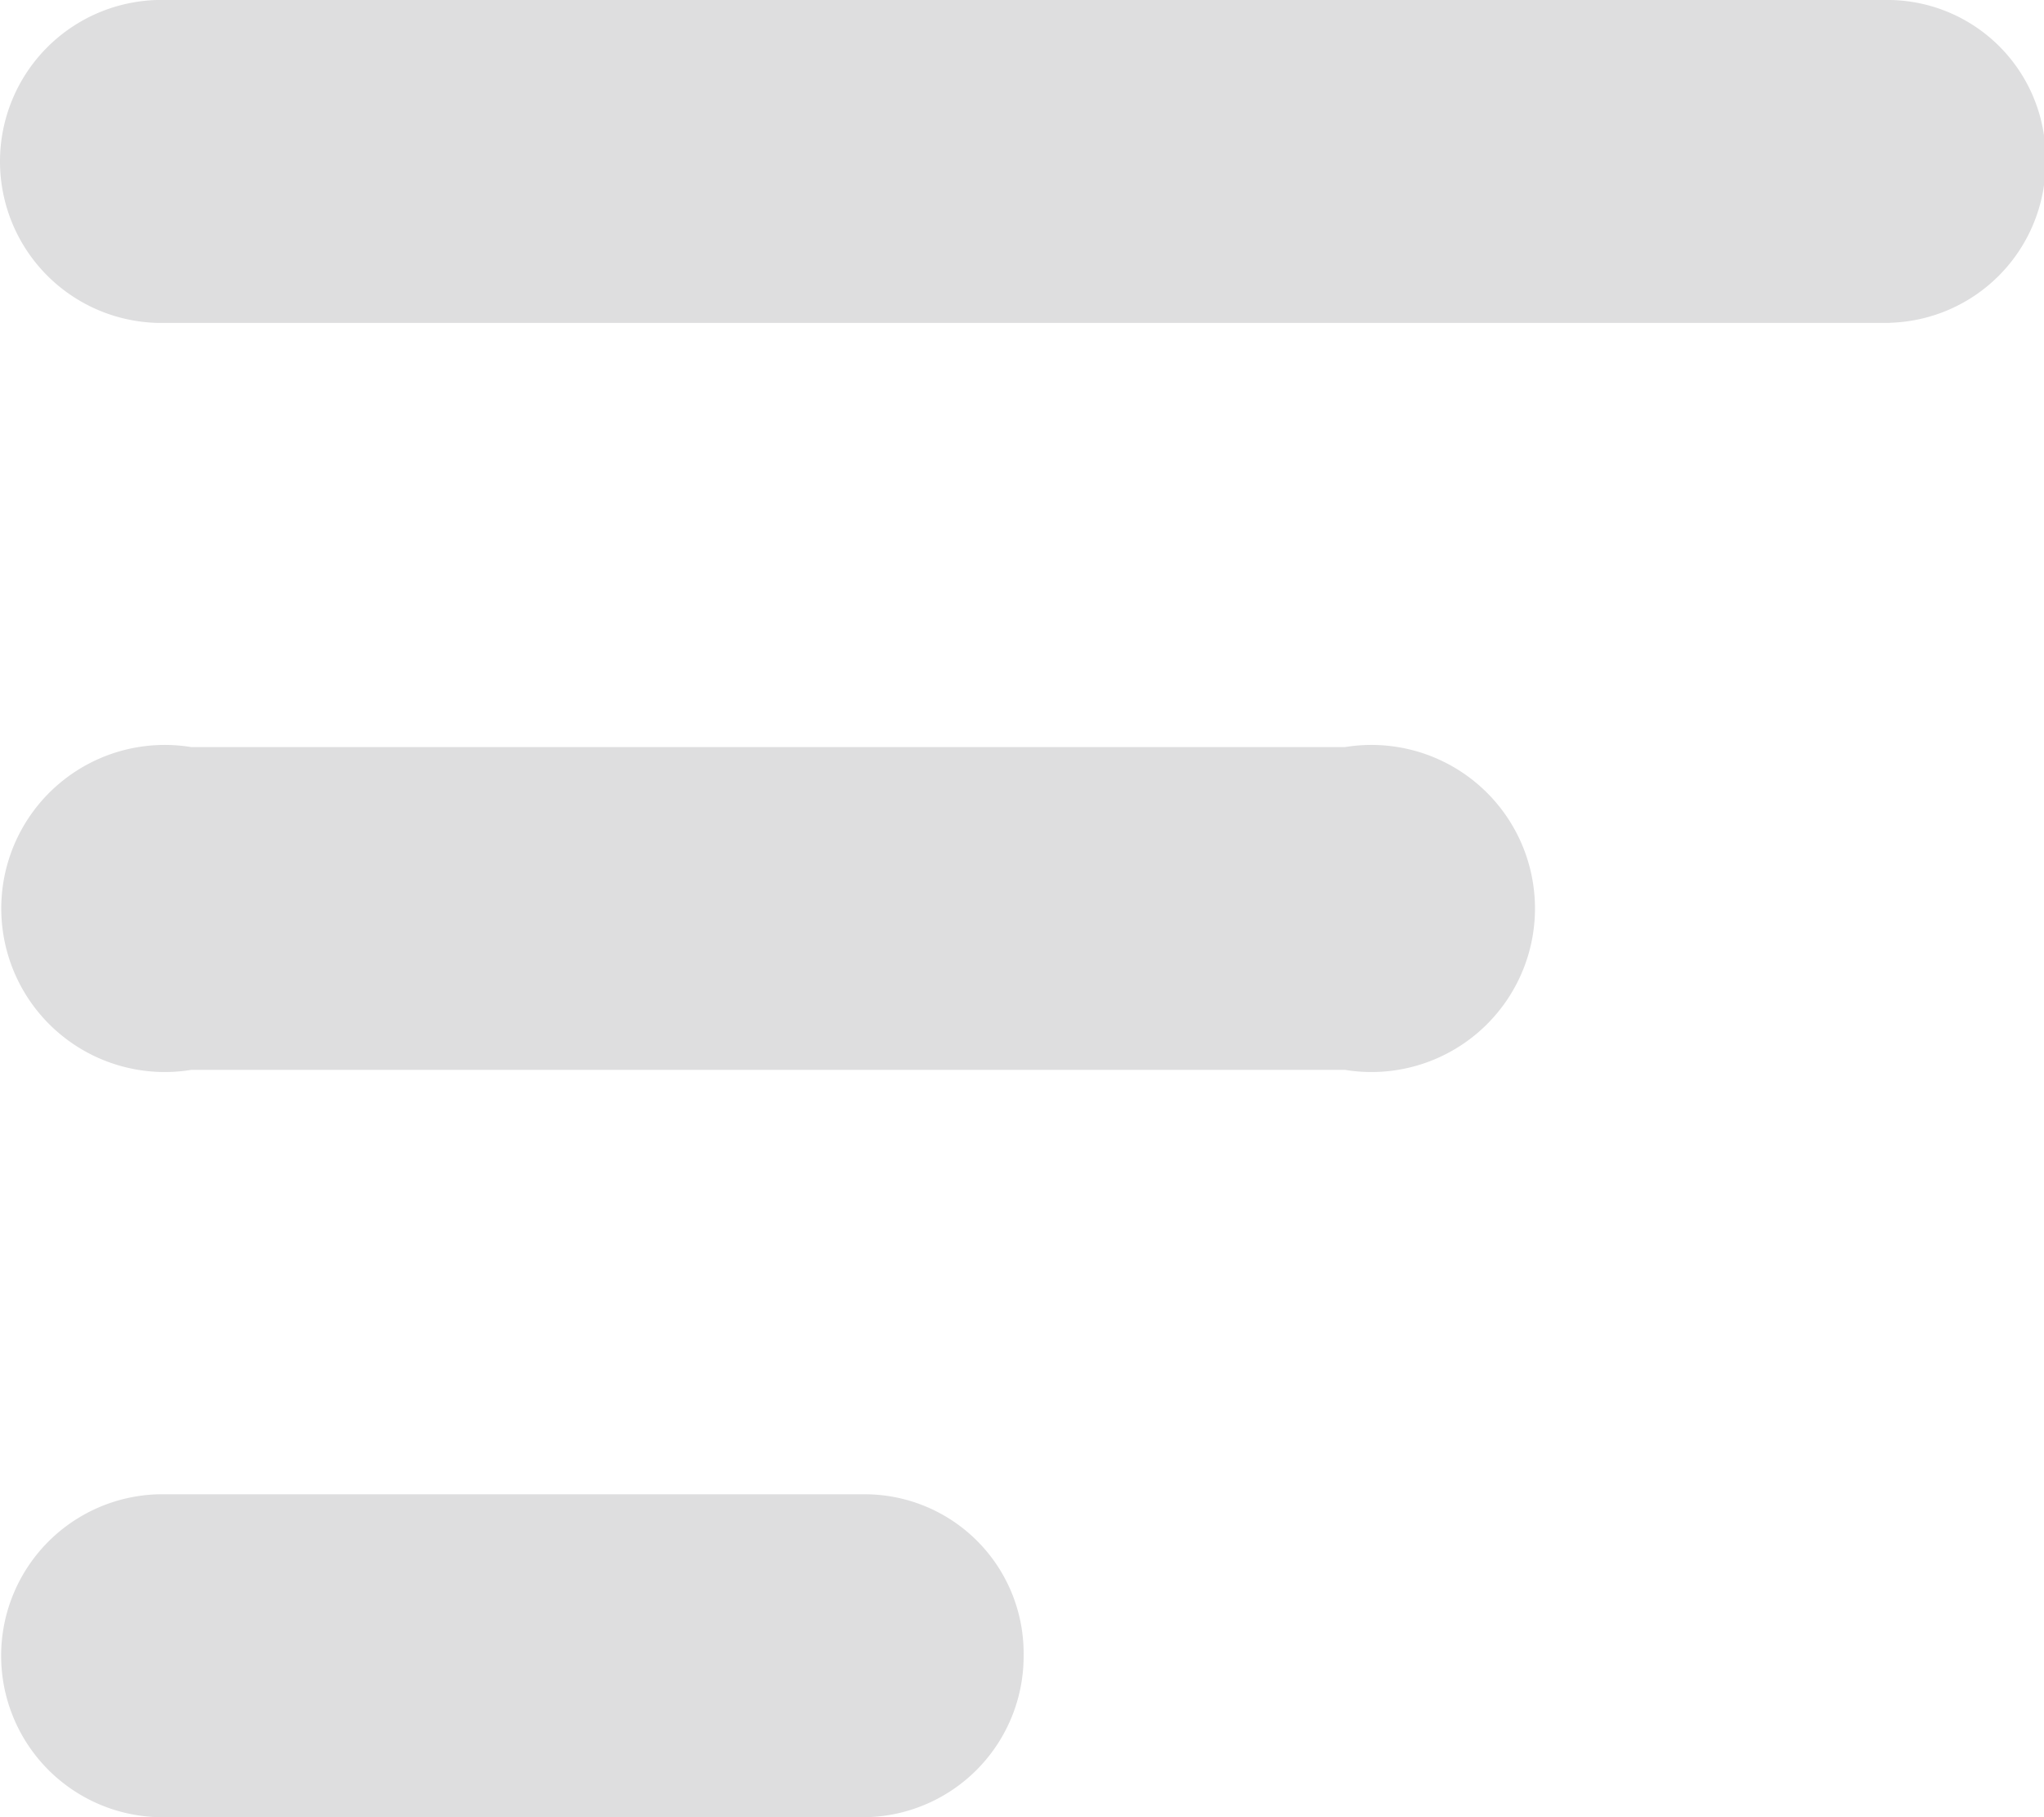 <?xml version="1.0" standalone="no"?><!DOCTYPE svg PUBLIC "-//W3C//DTD SVG 1.1//EN" "http://www.w3.org/Graphics/SVG/1.1/DTD/svg11.dtd"><svg t="1533005476449" class="icon" style="" viewBox="0 0 1152 1024" version="1.1" xmlns="http://www.w3.org/2000/svg" p-id="1373" xmlns:xlink="http://www.w3.org/1999/xlink" width="36" height="32"><defs><style type="text/css"></style></defs><path d="M758.035 602.88H107.795a92.16 92.16 0 1 1 0-181.888h650.24a92.16 92.16 0 1 1 0 181.888zM488.595 1024H89.235a91.008 91.008 0 0 1 0-181.952h399.36A89.6 89.6 0 0 1 576.915 932.544 90.752 90.752 0 0 1 488.595 1024z m576.64-842.048H88.595A91.008 91.008 0 0 1 88.595 0h976.64A89.152 89.152 0 0 1 1152.915 91.008a90.368 90.368 0 0 1-87.68 90.88z" fill="#DEDEDF" p-id="1374"></path></svg>